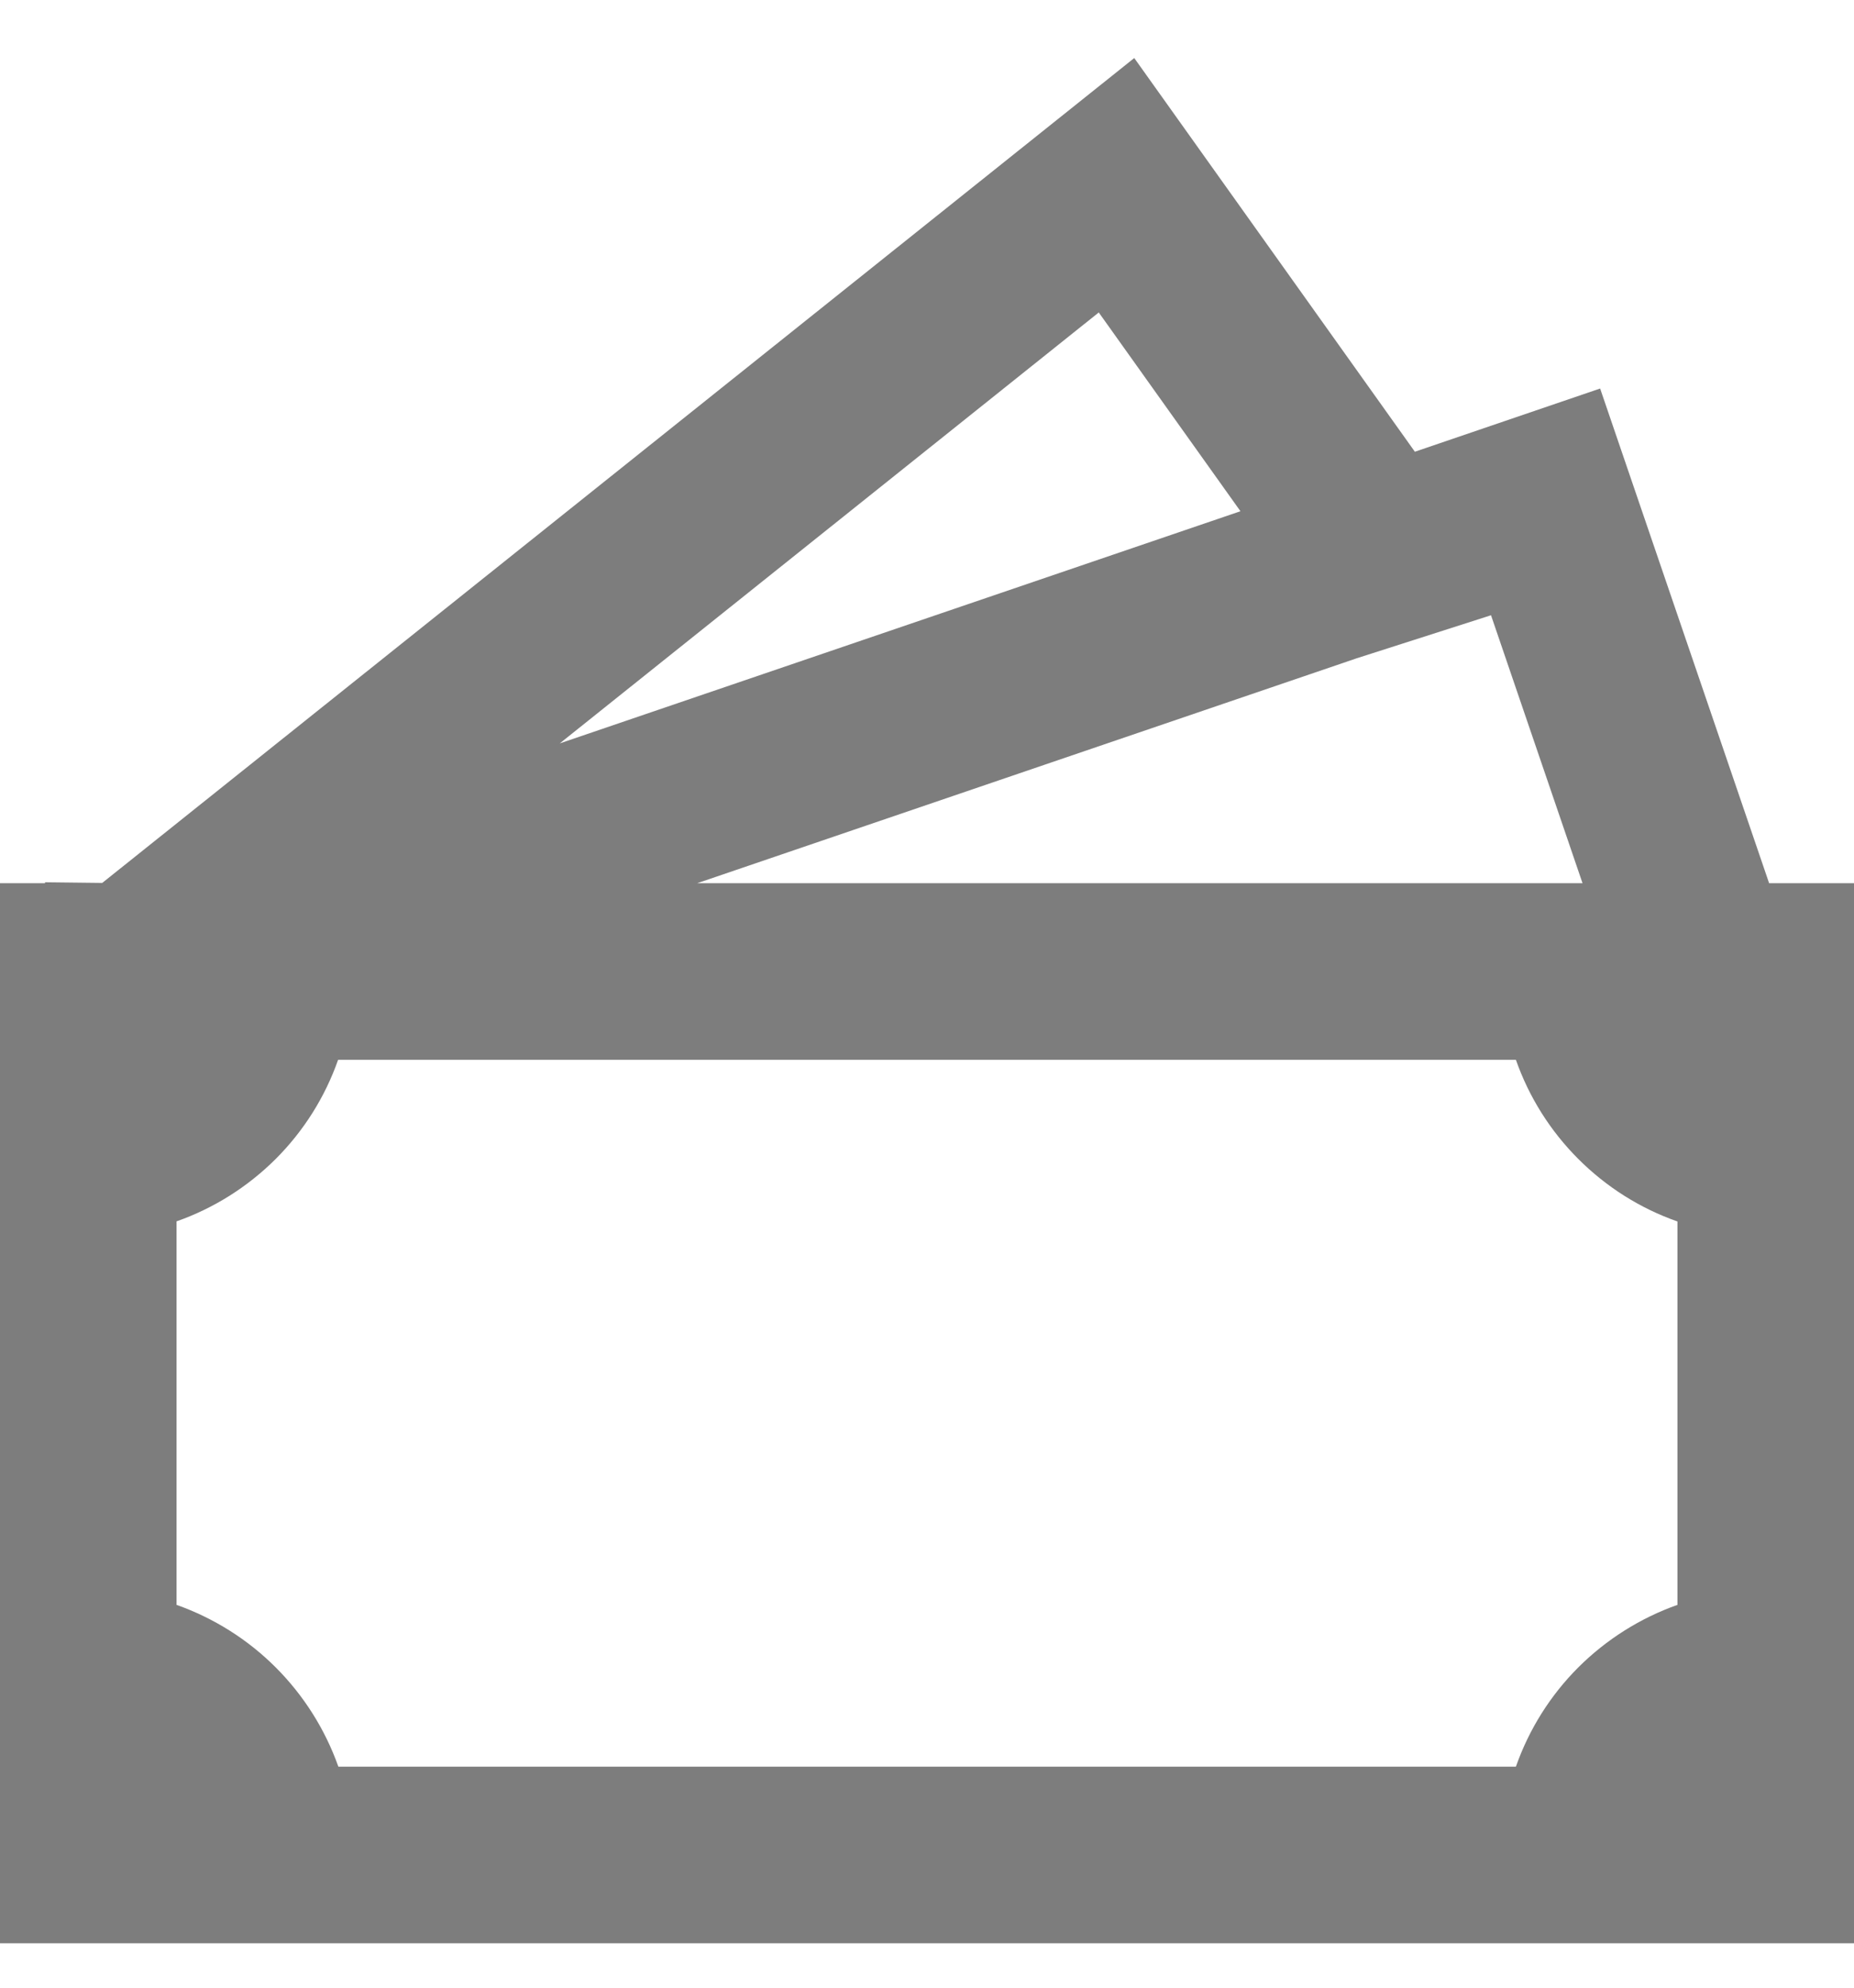 <svg width="14" height="15" viewBox="0 0 14 15" fill="none" xmlns="http://www.w3.org/2000/svg">
<path d="M10.684 3.409L8.565 0.438L0.772 6.663L0.34 6.658V6.665H0V14.665H14V6.665H13.359L12.083 2.932L10.684 3.409ZM11.95 6.665H5.265L10.244 4.968L11.259 4.643L11.95 6.665ZM9.367 3.858L4.227 5.61L8.297 2.358L9.367 3.858ZM1.333 12.111V9.217C1.615 9.118 1.87 8.957 2.082 8.746C2.293 8.535 2.454 8.28 2.553 7.998H11.447C11.546 8.28 11.707 8.535 11.918 8.746C12.13 8.958 12.385 9.119 12.667 9.218V12.111C12.385 12.211 12.13 12.372 11.918 12.583C11.707 12.794 11.546 13.05 11.447 13.332H2.555C2.455 13.05 2.293 12.794 2.082 12.583C1.871 12.372 1.615 12.211 1.333 12.111Z" fill="#7D7D7D"/>
</svg>
